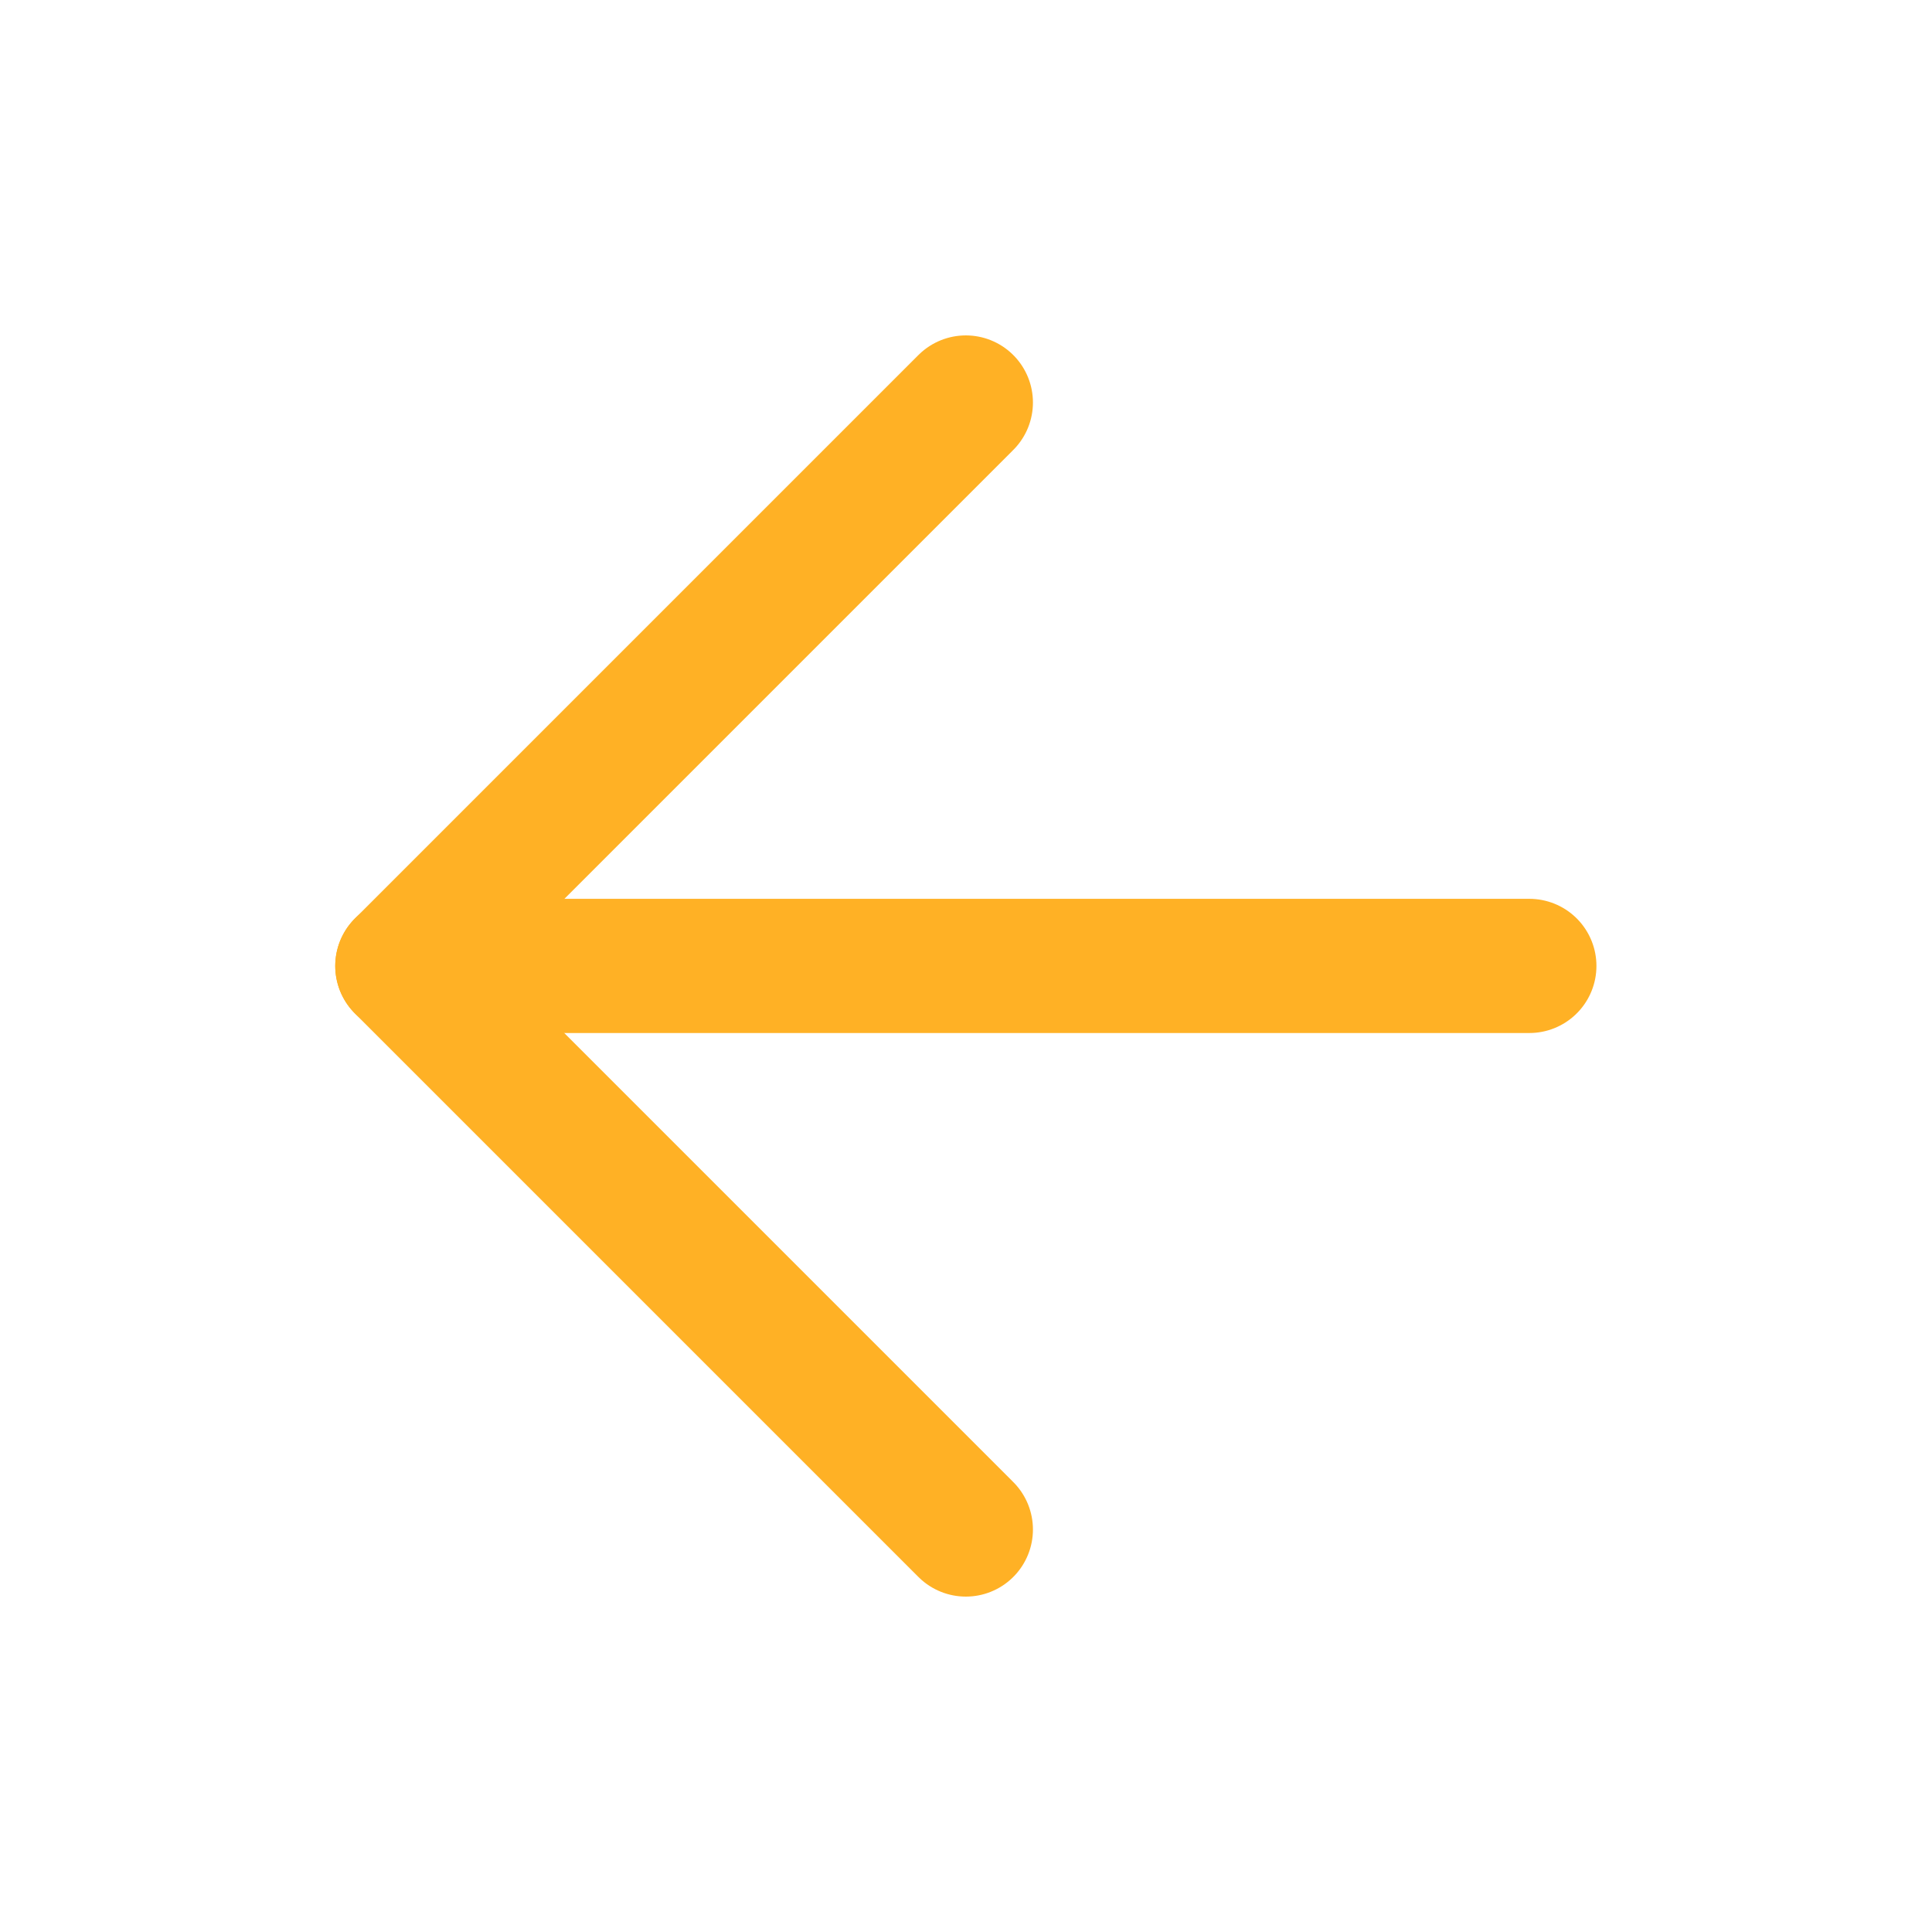 <svg width="24" height="24" viewBox="0 0 24 24" fill="none" xmlns="http://www.w3.org/2000/svg">
<path d="M18.998 11.999H4.998" stroke="#FFB125" stroke-width="1.667" stroke-linecap="round" stroke-linejoin="round"/>
<path d="M11.998 19L4.998 12L11.998 5" stroke="#FFB125" stroke-width="1.667" stroke-linecap="round" stroke-linejoin="round"/>
</svg>
